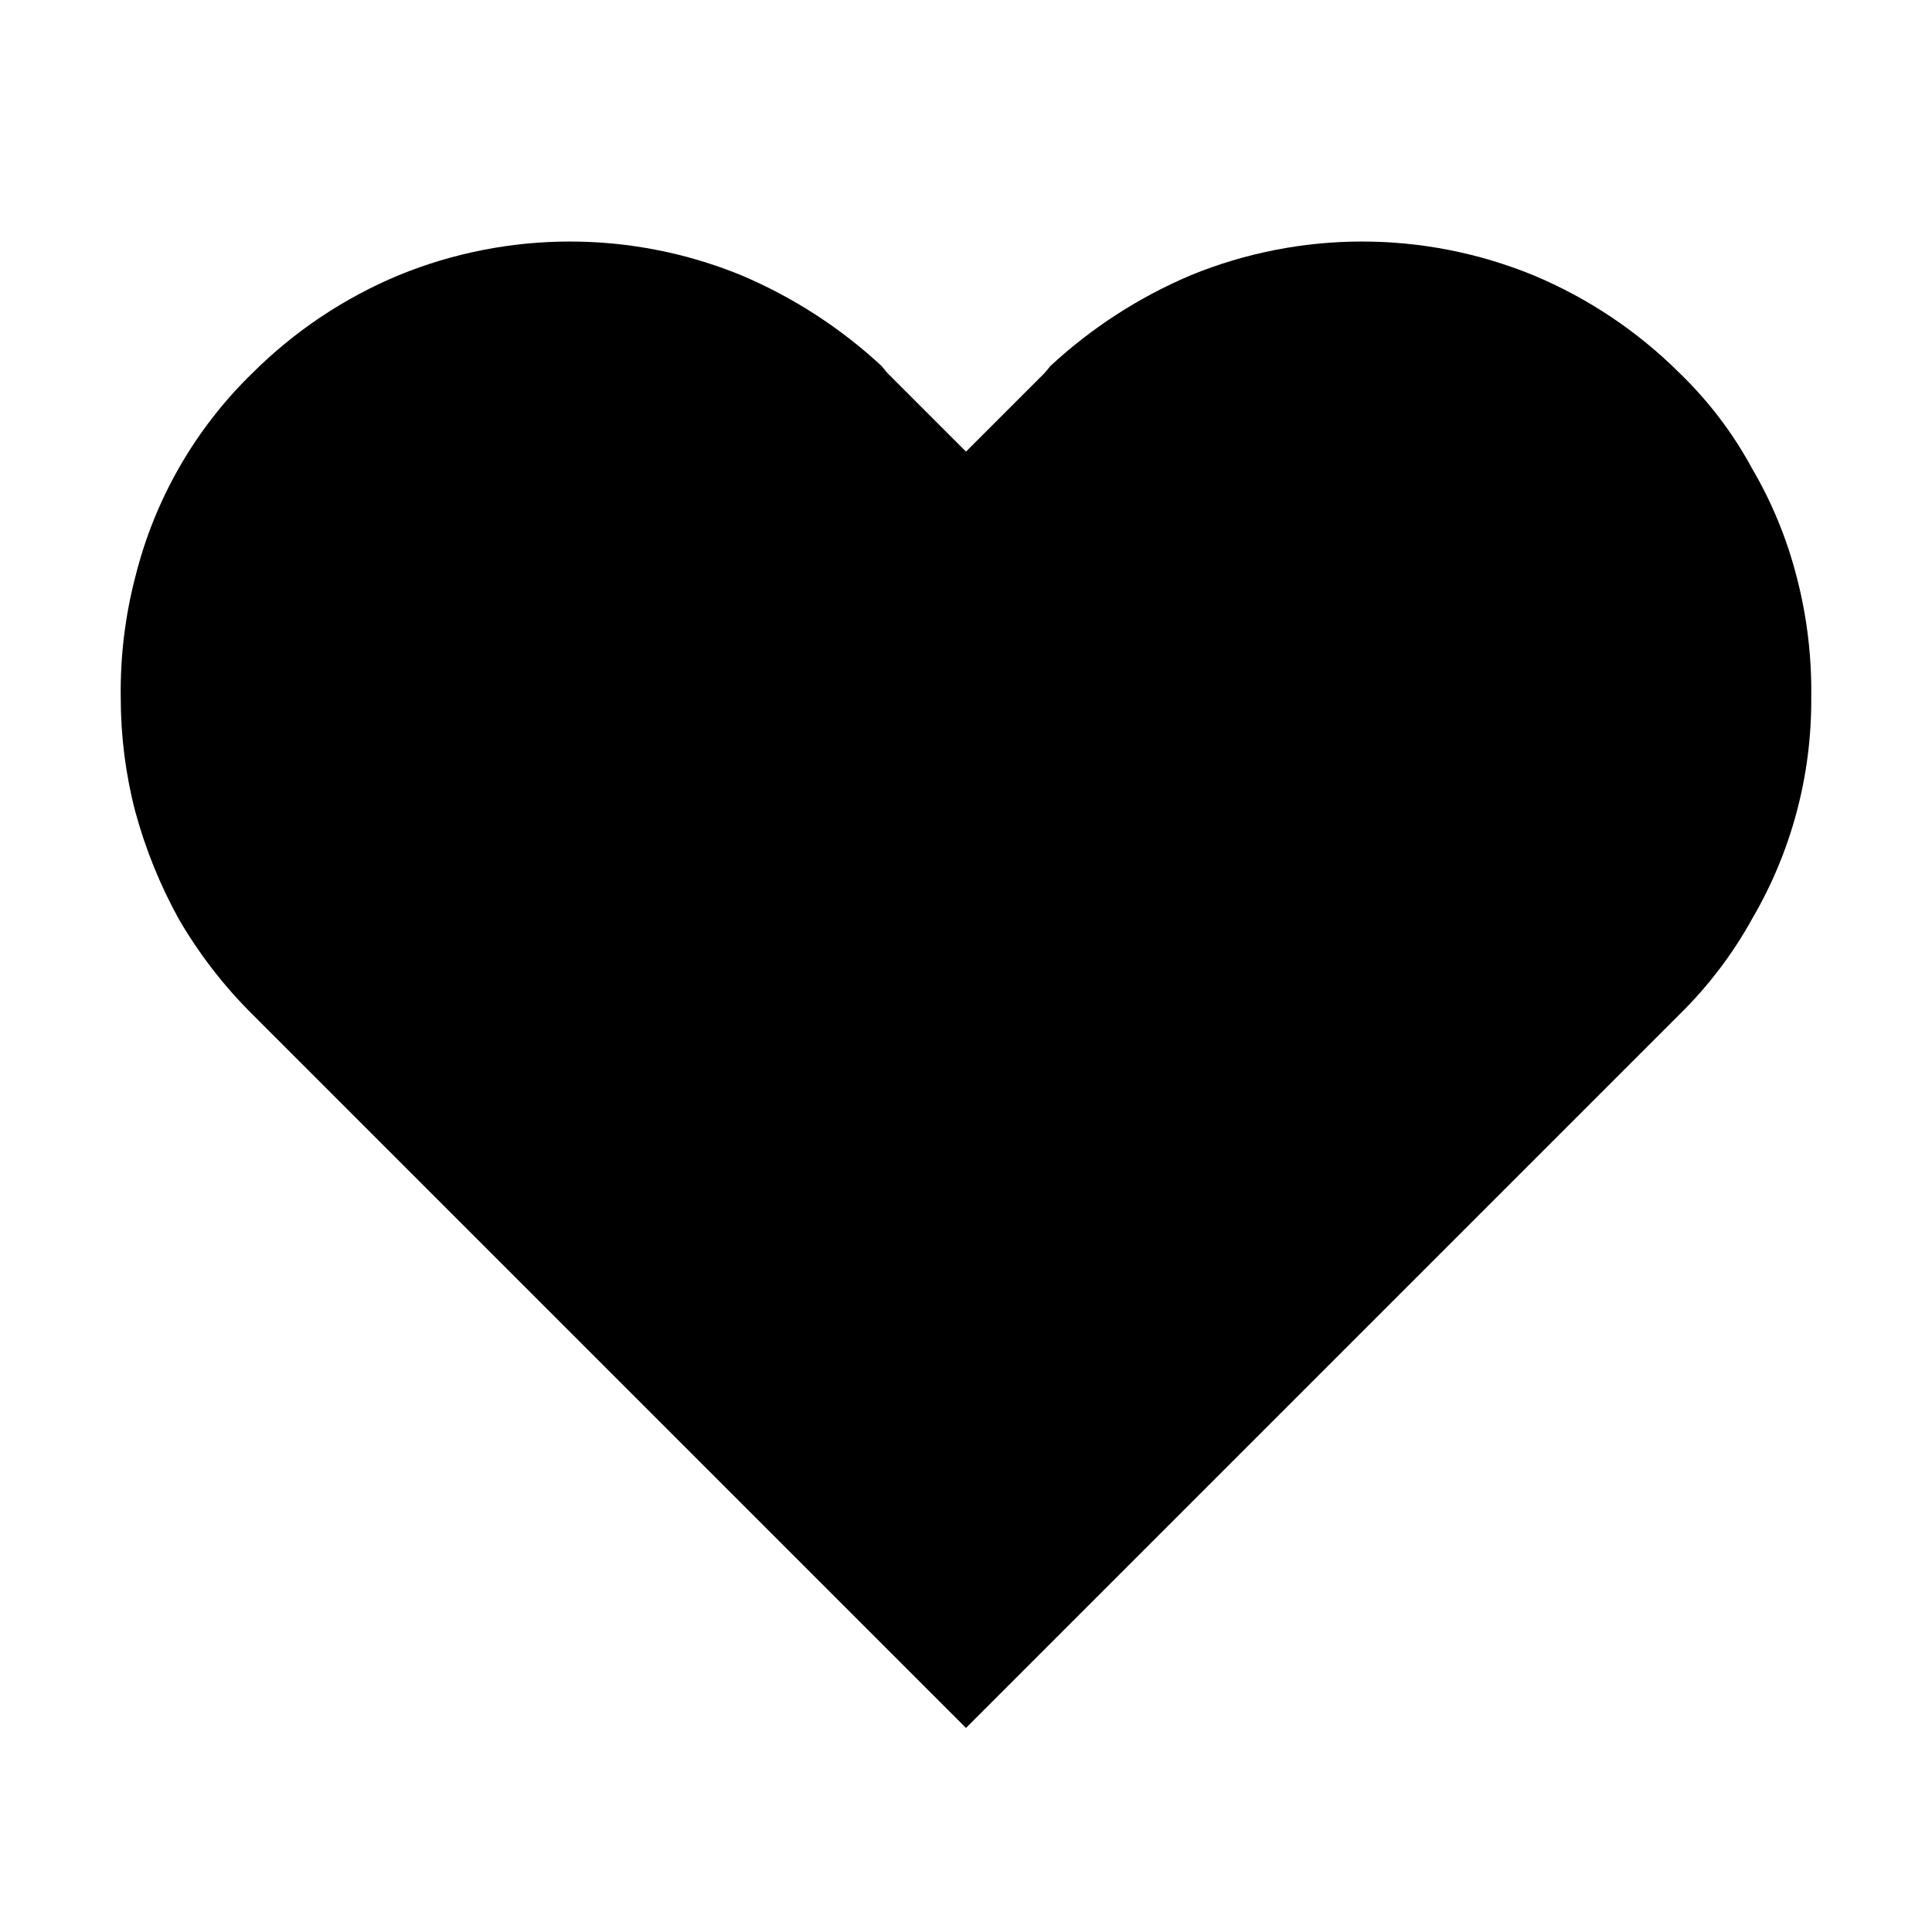 <?xml version="1.0" encoding="UTF-8" standalone="no"?>
<svg
   xmlns:dc="http://purl.org/dc/elements/1.1/"
   xmlns:cc="http://creativecommons.org/ns#"
   xmlns:rdf="http://www.w3.org/1999/02/22-rdf-syntax-ns#"
   xmlns:svg="http://www.w3.org/2000/svg"
   xmlns="http://www.w3.org/2000/svg"
   xmlns:sodipodi="http://sodipodi.sourceforge.net/DTD/sodipodi-0.dtd"
   xmlns:inkscape="http://www.inkscape.org/namespaces/inkscape"
   aria-hidden="true"
   focusable="false"
   width="1em"
   height="1em"
   style="-ms-transform: rotate(360deg); -webkit-transform: rotate(360deg); transform: rotate(360deg);"
   preserveAspectRatio="xMidYMid meet"
   viewBox="0 0 16 16"
   version="1.1"
   id="svg6"
   sodipodi:docname="heart-filled.svg"
   inkscape:version="1.0.1 (3bc2e813f5, 2020-09-07)">
  <defs
     id="defs10" />
  <sodipodi:namedview
     pagecolor="#ffffff"
     bordercolor="#666666"
     borderopacity="1"
     objecttolerance="10"
     gridtolerance="10"
     guidetolerance="10"
     inkscape:pageopacity="0"
     inkscape:pageshadow="2"
     inkscape:window-width="1920"
     inkscape:window-height="1011"
     id="namedview8"
     showgrid="false"
     inkscape:zoom="53.625"
     inkscape:cx="8"
     inkscape:cy="8"
     inkscape:window-x="0"
     inkscape:window-y="0"
     inkscape:window-maximized="1"
     inkscape:current-layer="svg6" />
  <g
     fill="#000000"
     id="g4">
    <path
       d="M 14.88,4.78 C 14.799,4.464 14.675,4.161 14.51,3.88 14.352,3.587 14.149,3.321 13.91,3.09 13.563,2.744 13.152,2.469 12.7,2.28 11.79,1.907 10.77,1.907 9.86,2.28 9.433,2.461 9.04,2.715 8.7,3.03 L 8.65,3.09 8,3.74 7.35,3.09 7.3,3.03 C 6.96,2.715 6.567,2.461 6.14,2.28 5.23,1.907 4.21,1.907 3.3,2.28 2.848,2.469 2.437,2.744 2.09,3.09 1.615,3.552 1.279,4.137 1.12,4.78 1.035,5.106 0.995,5.443 1,5.78 1,6.097 1.04,6.413 1.12,6.72 1.204,7.03 1.325,7.329 1.48,7.61 1.648,7.899 1.853,8.165 2.09,8.4 L 8,14.31 13.91,8.4 c 0.237,-0.233 0.44,-0.5 0.6,-0.79 0.325,-0.555 0.494,-1.187 0.49,-1.83 0.005,-0.337 -0.035,-0.674 -0.12,-1 z"
       id="path2"
       sodipodi:nodetypes="ccccccccccccccccccccccc" />
  </g>
</svg>
